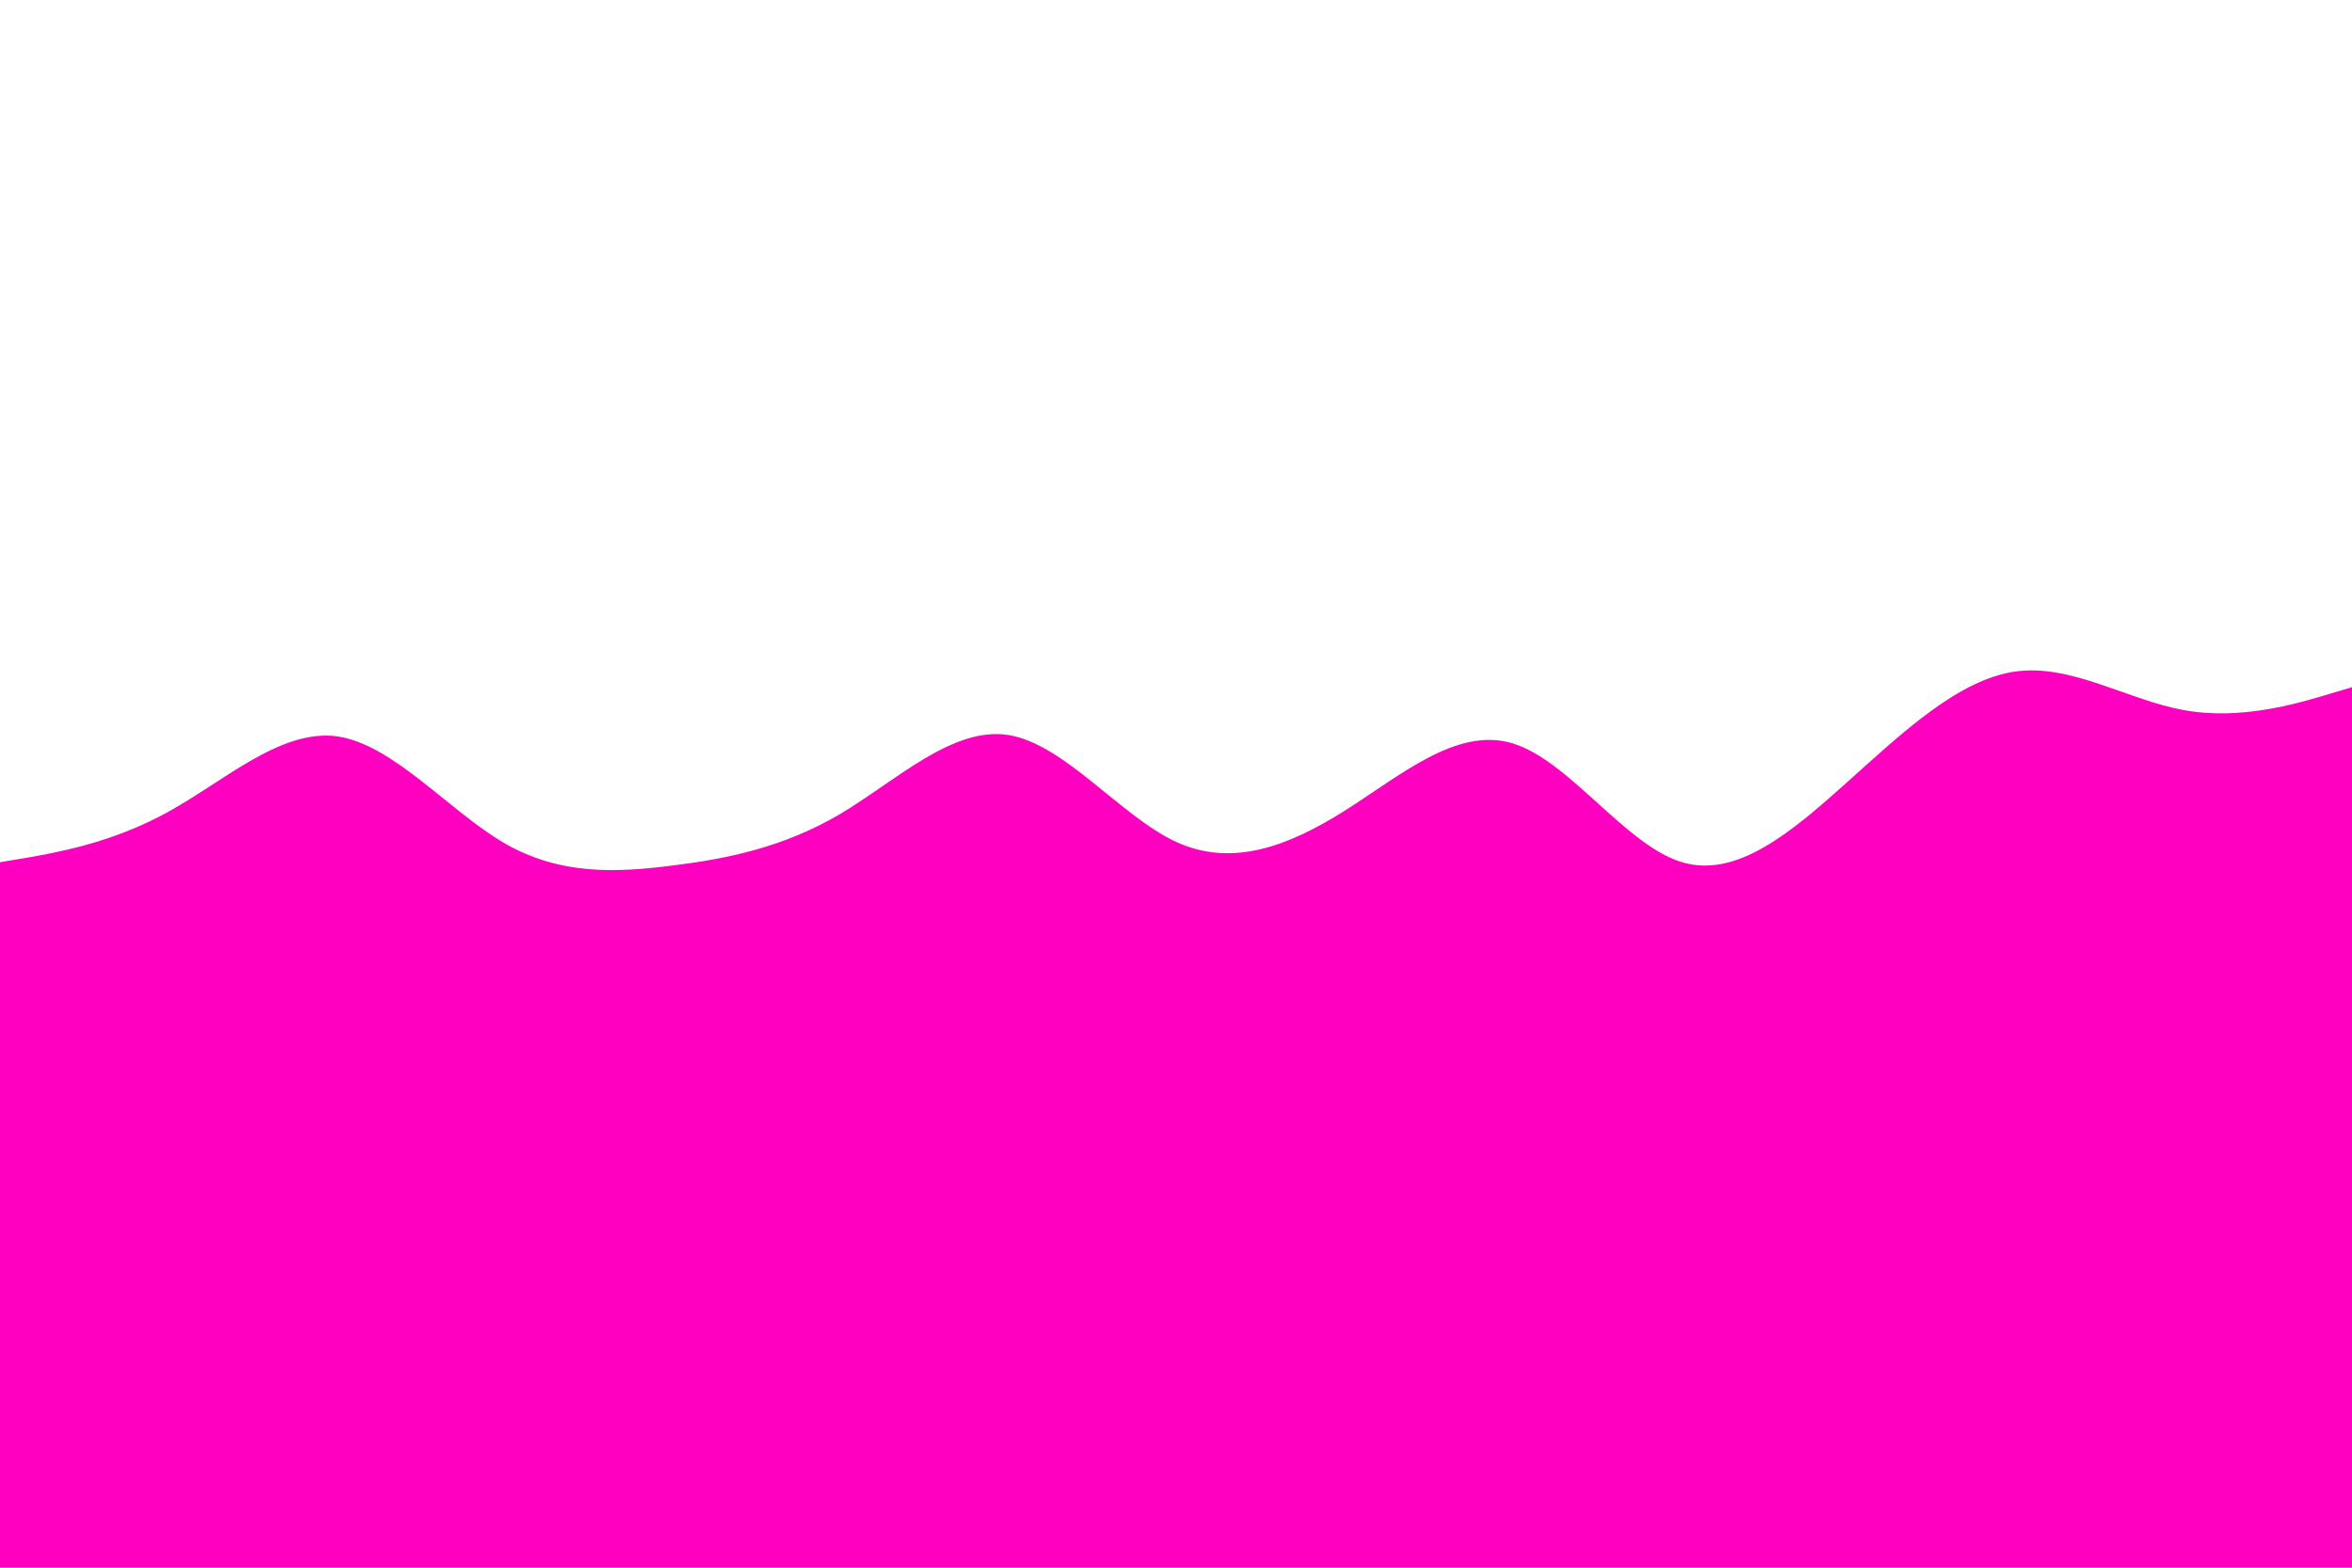 <svg id="visual" viewBox="0 0 900 600" width="900" height="600" xmlns="http://www.w3.org/2000/svg" xmlns:xlink="http://www.w3.org/1999/xlink" version="1.1"><path d="M0 330L10.7 328.2C21.3 326.3 42.7 322.7 64.2 310.8C85.7 299 107.3 279 128.8 281.8C150.3 284.7 171.7 310.3 193 322.7C214.3 335 235.7 334 257 331.3C278.3 328.7 299.7 324.3 321.2 311.7C342.7 299 364.3 278 385.8 281.3C407.3 284.7 428.7 312.3 450 322.2C471.3 332 492.7 324 514.2 310.5C535.7 297 557.3 278 578.8 284.5C600.3 291 621.7 323 643 329.8C664.3 336.7 685.7 318.3 707 299.2C728.3 280 749.7 260 771.2 257C792.7 254 814.3 268 835.8 271.8C857.3 275.7 878.7 269.3 889.3 266.2L900 263L900 601L889.3 601C878.7 601 857.3 601 835.8 601C814.3 601 792.7 601 771.2 601C749.7 601 728.3 601 707 601C685.7 601 664.3 601 643 601C621.7 601 600.3 601 578.8 601C557.3 601 535.7 601 514.2 601C492.7 601 471.3 601 450 601C428.7 601 407.3 601 385.8 601C364.3 601 342.7 601 321.2 601C299.7 601 278.3 601 257 601C235.7 601 214.3 601 193 601C171.7 601 150.3 601 128.8 601C107.3 601 85.7 601 64.2 601C42.7 601 21.3 601 10.7 601L0 601Z" fill="#ff00c1" stroke-linecap="round" stroke-linejoin="miter"></path></svg>